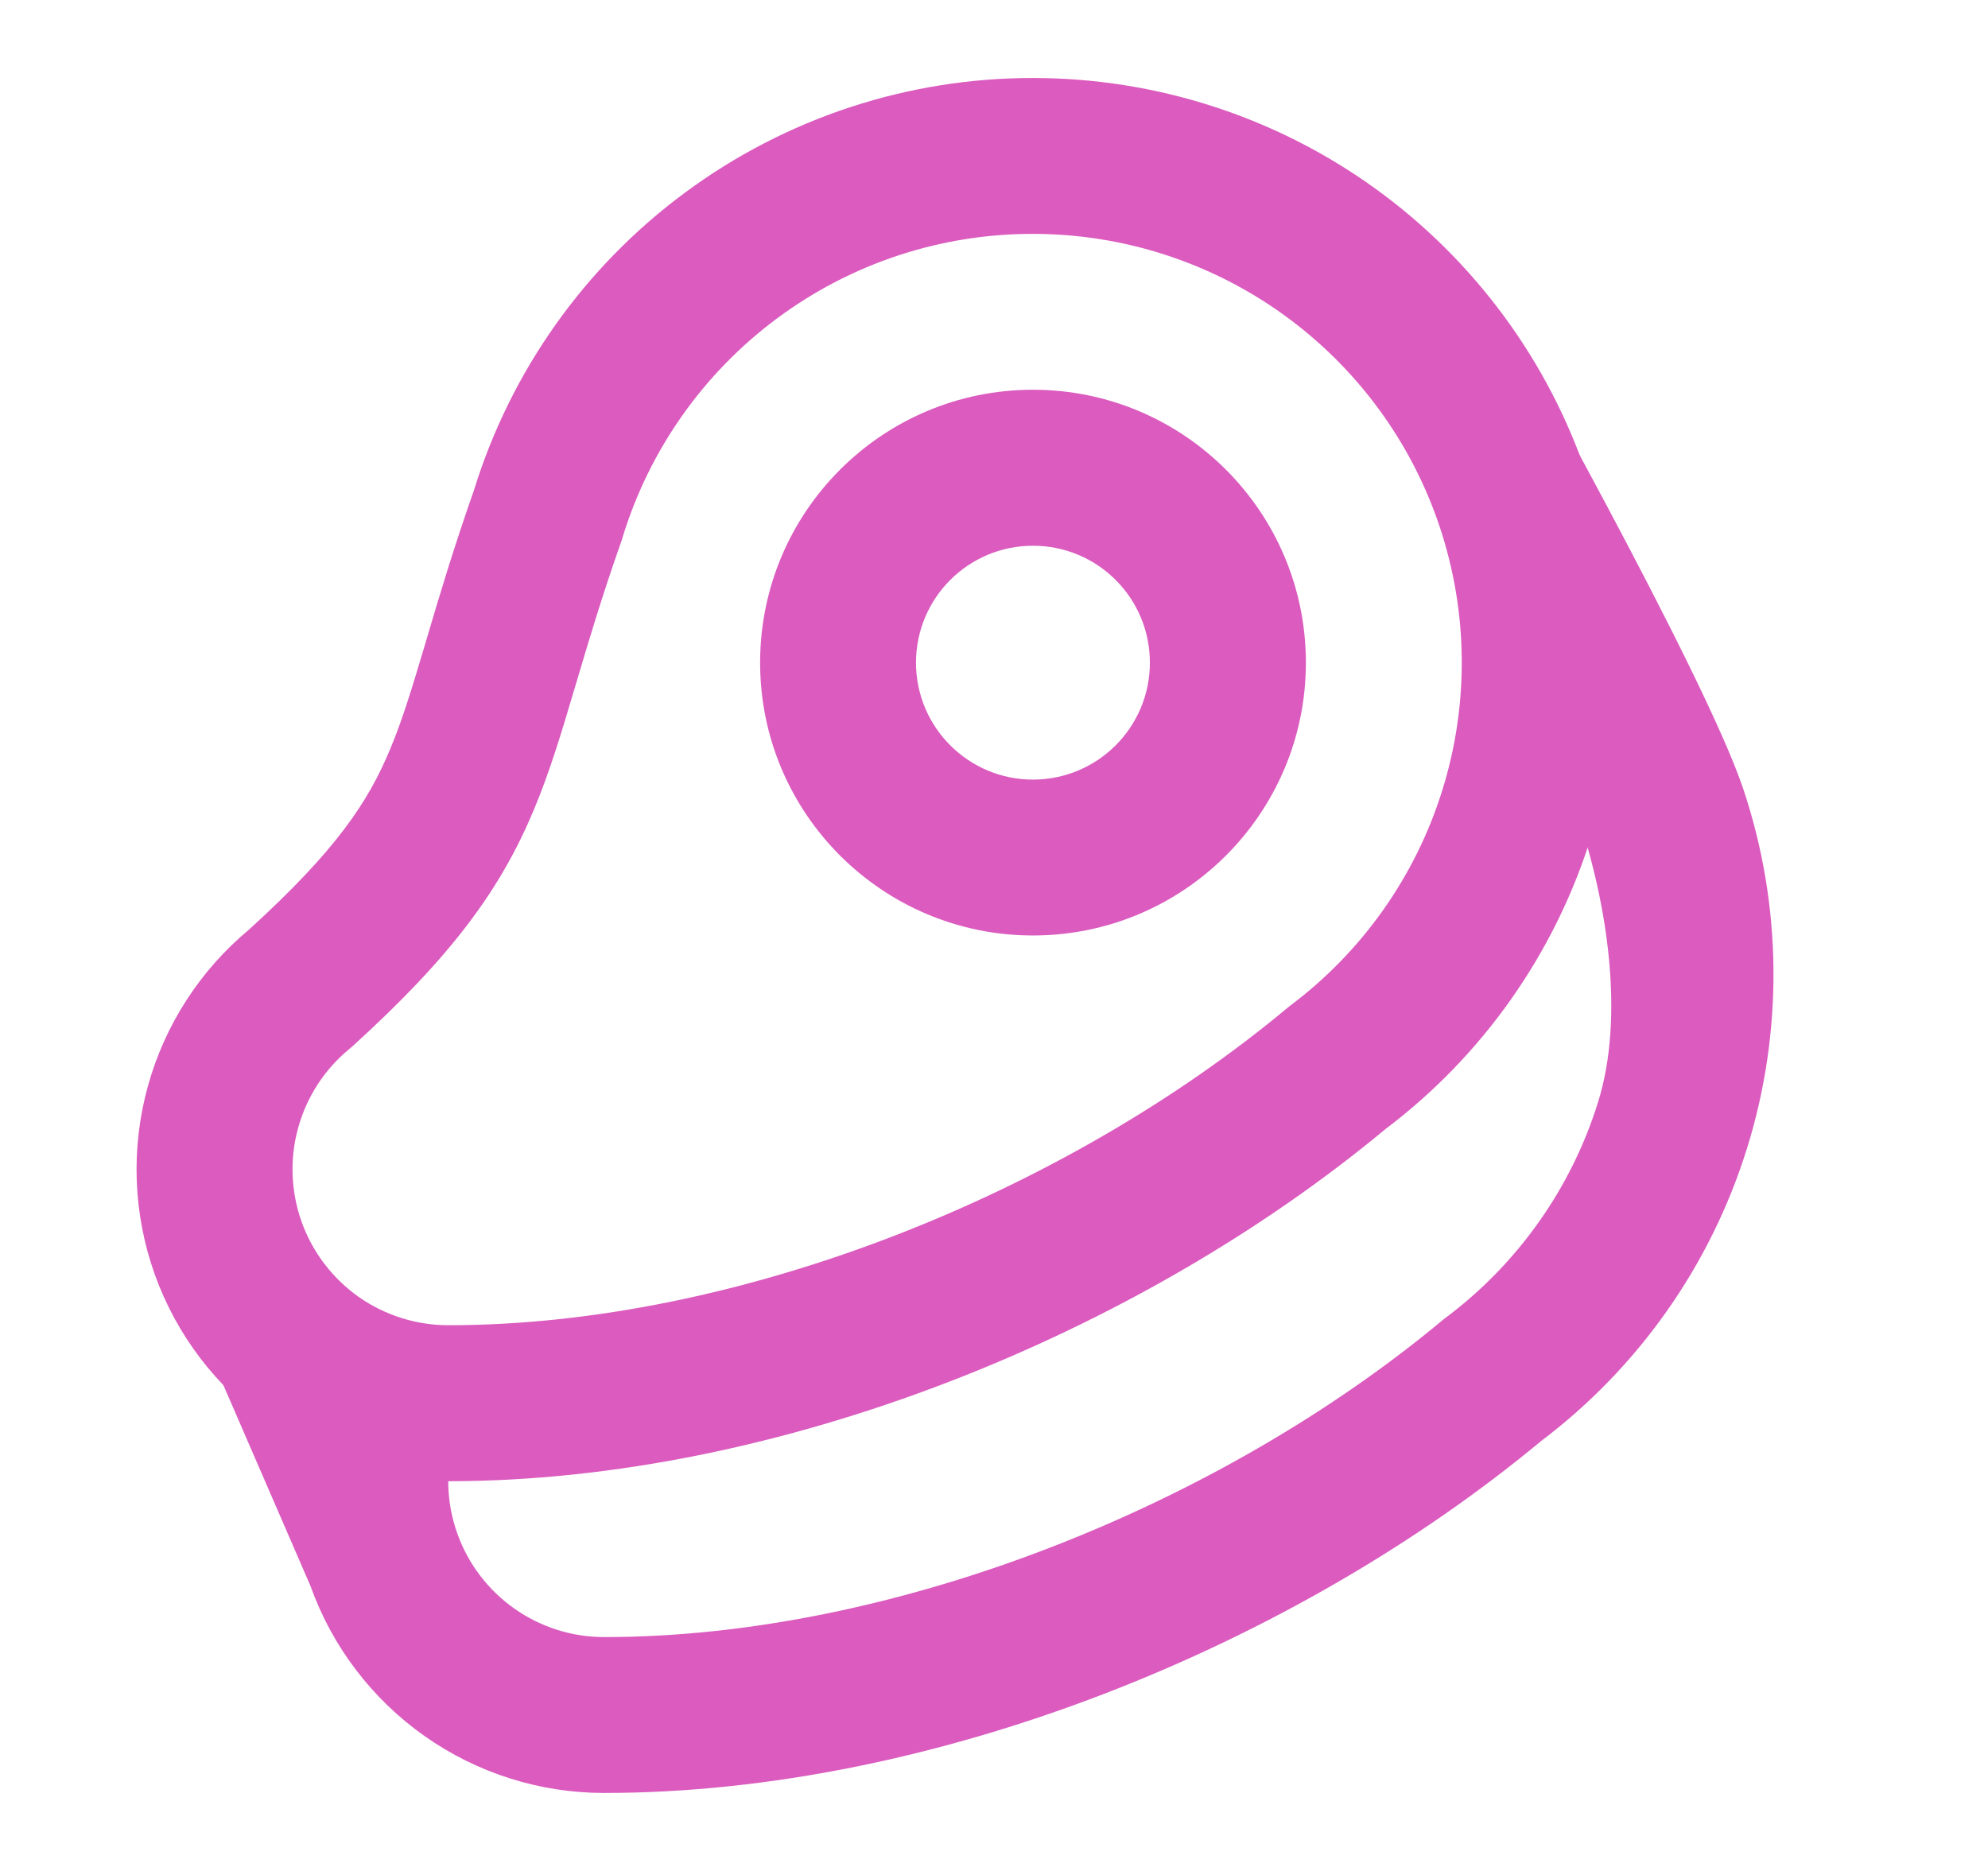 <svg width="17" height="16" viewBox="0 0 17 16" fill="none" xmlns="http://www.w3.org/2000/svg">
<g id="Icon">
<path id="Vector (Stroke)" fill-rule="evenodd" clip-rule="evenodd" d="M8.833 4.667C8.281 4.667 7.833 5.114 7.833 5.667C7.833 6.219 8.281 6.667 8.833 6.667C9.386 6.667 9.833 6.219 9.833 5.667C9.833 5.114 9.386 4.667 8.833 4.667ZM6.5 5.667C6.5 4.378 7.545 3.333 8.833 3.333C10.122 3.333 11.167 4.378 11.167 5.667C11.167 6.955 10.122 8 8.833 8C7.545 8 6.5 6.955 6.5 5.667Z" fill="#DB5BBF"/>
<path id="Vector (Stroke)_2" fill-rule="evenodd" clip-rule="evenodd" d="M8.833 0.667C7.762 0.666 6.719 1.01 5.858 1.647L8.833 0.667ZM8.833 2C8.047 1.999 7.282 2.251 6.65 2.719C6.019 3.186 5.554 3.843 5.324 4.595C5.322 4.604 5.319 4.612 5.316 4.621C5.146 5.102 5.03 5.496 4.925 5.849C4.92 5.866 4.915 5.882 4.91 5.899C4.804 6.258 4.702 6.597 4.567 6.921C4.28 7.609 3.862 8.177 3.015 8.947C3.007 8.954 2.998 8.962 2.989 8.969C2.777 9.143 2.623 9.379 2.55 9.644C2.476 9.908 2.487 10.19 2.579 10.448C2.671 10.707 2.842 10.931 3.066 11.09C3.291 11.248 3.559 11.333 3.834 11.333C6.325 11.333 9.111 10.201 11.007 8.621C11.015 8.614 11.024 8.607 11.033 8.6C11.649 8.138 12.104 7.494 12.333 6.76C12.563 6.025 12.555 5.237 12.312 4.507C12.069 3.777 11.601 3.142 10.977 2.692C10.353 2.242 9.602 2 8.833 2ZM8.833 0.667C9.883 0.667 10.906 0.997 11.757 1.61C12.608 2.224 13.245 3.09 13.577 4.085C13.909 5.081 13.919 6.156 13.606 7.157C13.295 8.154 12.68 9.027 11.847 9.656C9.743 11.404 6.669 12.667 3.833 12.667C3.284 12.666 2.747 12.496 2.298 12.179C1.849 11.862 1.508 11.415 1.323 10.897C1.138 10.379 1.118 9.817 1.265 9.287C1.41 8.764 1.712 8.297 2.13 7.949C2.874 7.272 3.148 6.859 3.336 6.407C3.44 6.16 3.522 5.889 3.632 5.52C3.637 5.502 3.642 5.484 3.648 5.466C3.751 5.117 3.875 4.699 4.053 4.192C4.368 3.173 5 2.281 5.858 1.647" fill="#DB5BBF"/>
<path id="Vector (Stroke)_3" d="M3.911 13.115C3.818 12.856 3.808 12.575 3.882 12.31L1.833 11.667L2.655 13.563C2.84 14.081 3.181 14.529 3.63 14.846C4.079 15.163 4.616 15.333 5.165 15.333C8.001 15.333 11.075 14.071 13.179 12.323C14.012 11.694 14.627 10.82 14.938 9.824C15.251 8.822 15.241 7.748 14.909 6.752C14.577 5.757 12.833 2.667 12.833 2.667L13.5 7C13.743 7.73 13.895 8.692 13.665 9.427C13.436 10.161 12.981 10.805 12.365 11.267C12.356 11.274 12.347 11.28 12.338 11.288C10.443 12.868 7.657 14 5.166 14C4.891 14 4.623 13.915 4.398 13.756C4.174 13.598 4.003 13.374 3.911 13.115Z" fill="#DB5BBF"/>
</g>
</svg>

